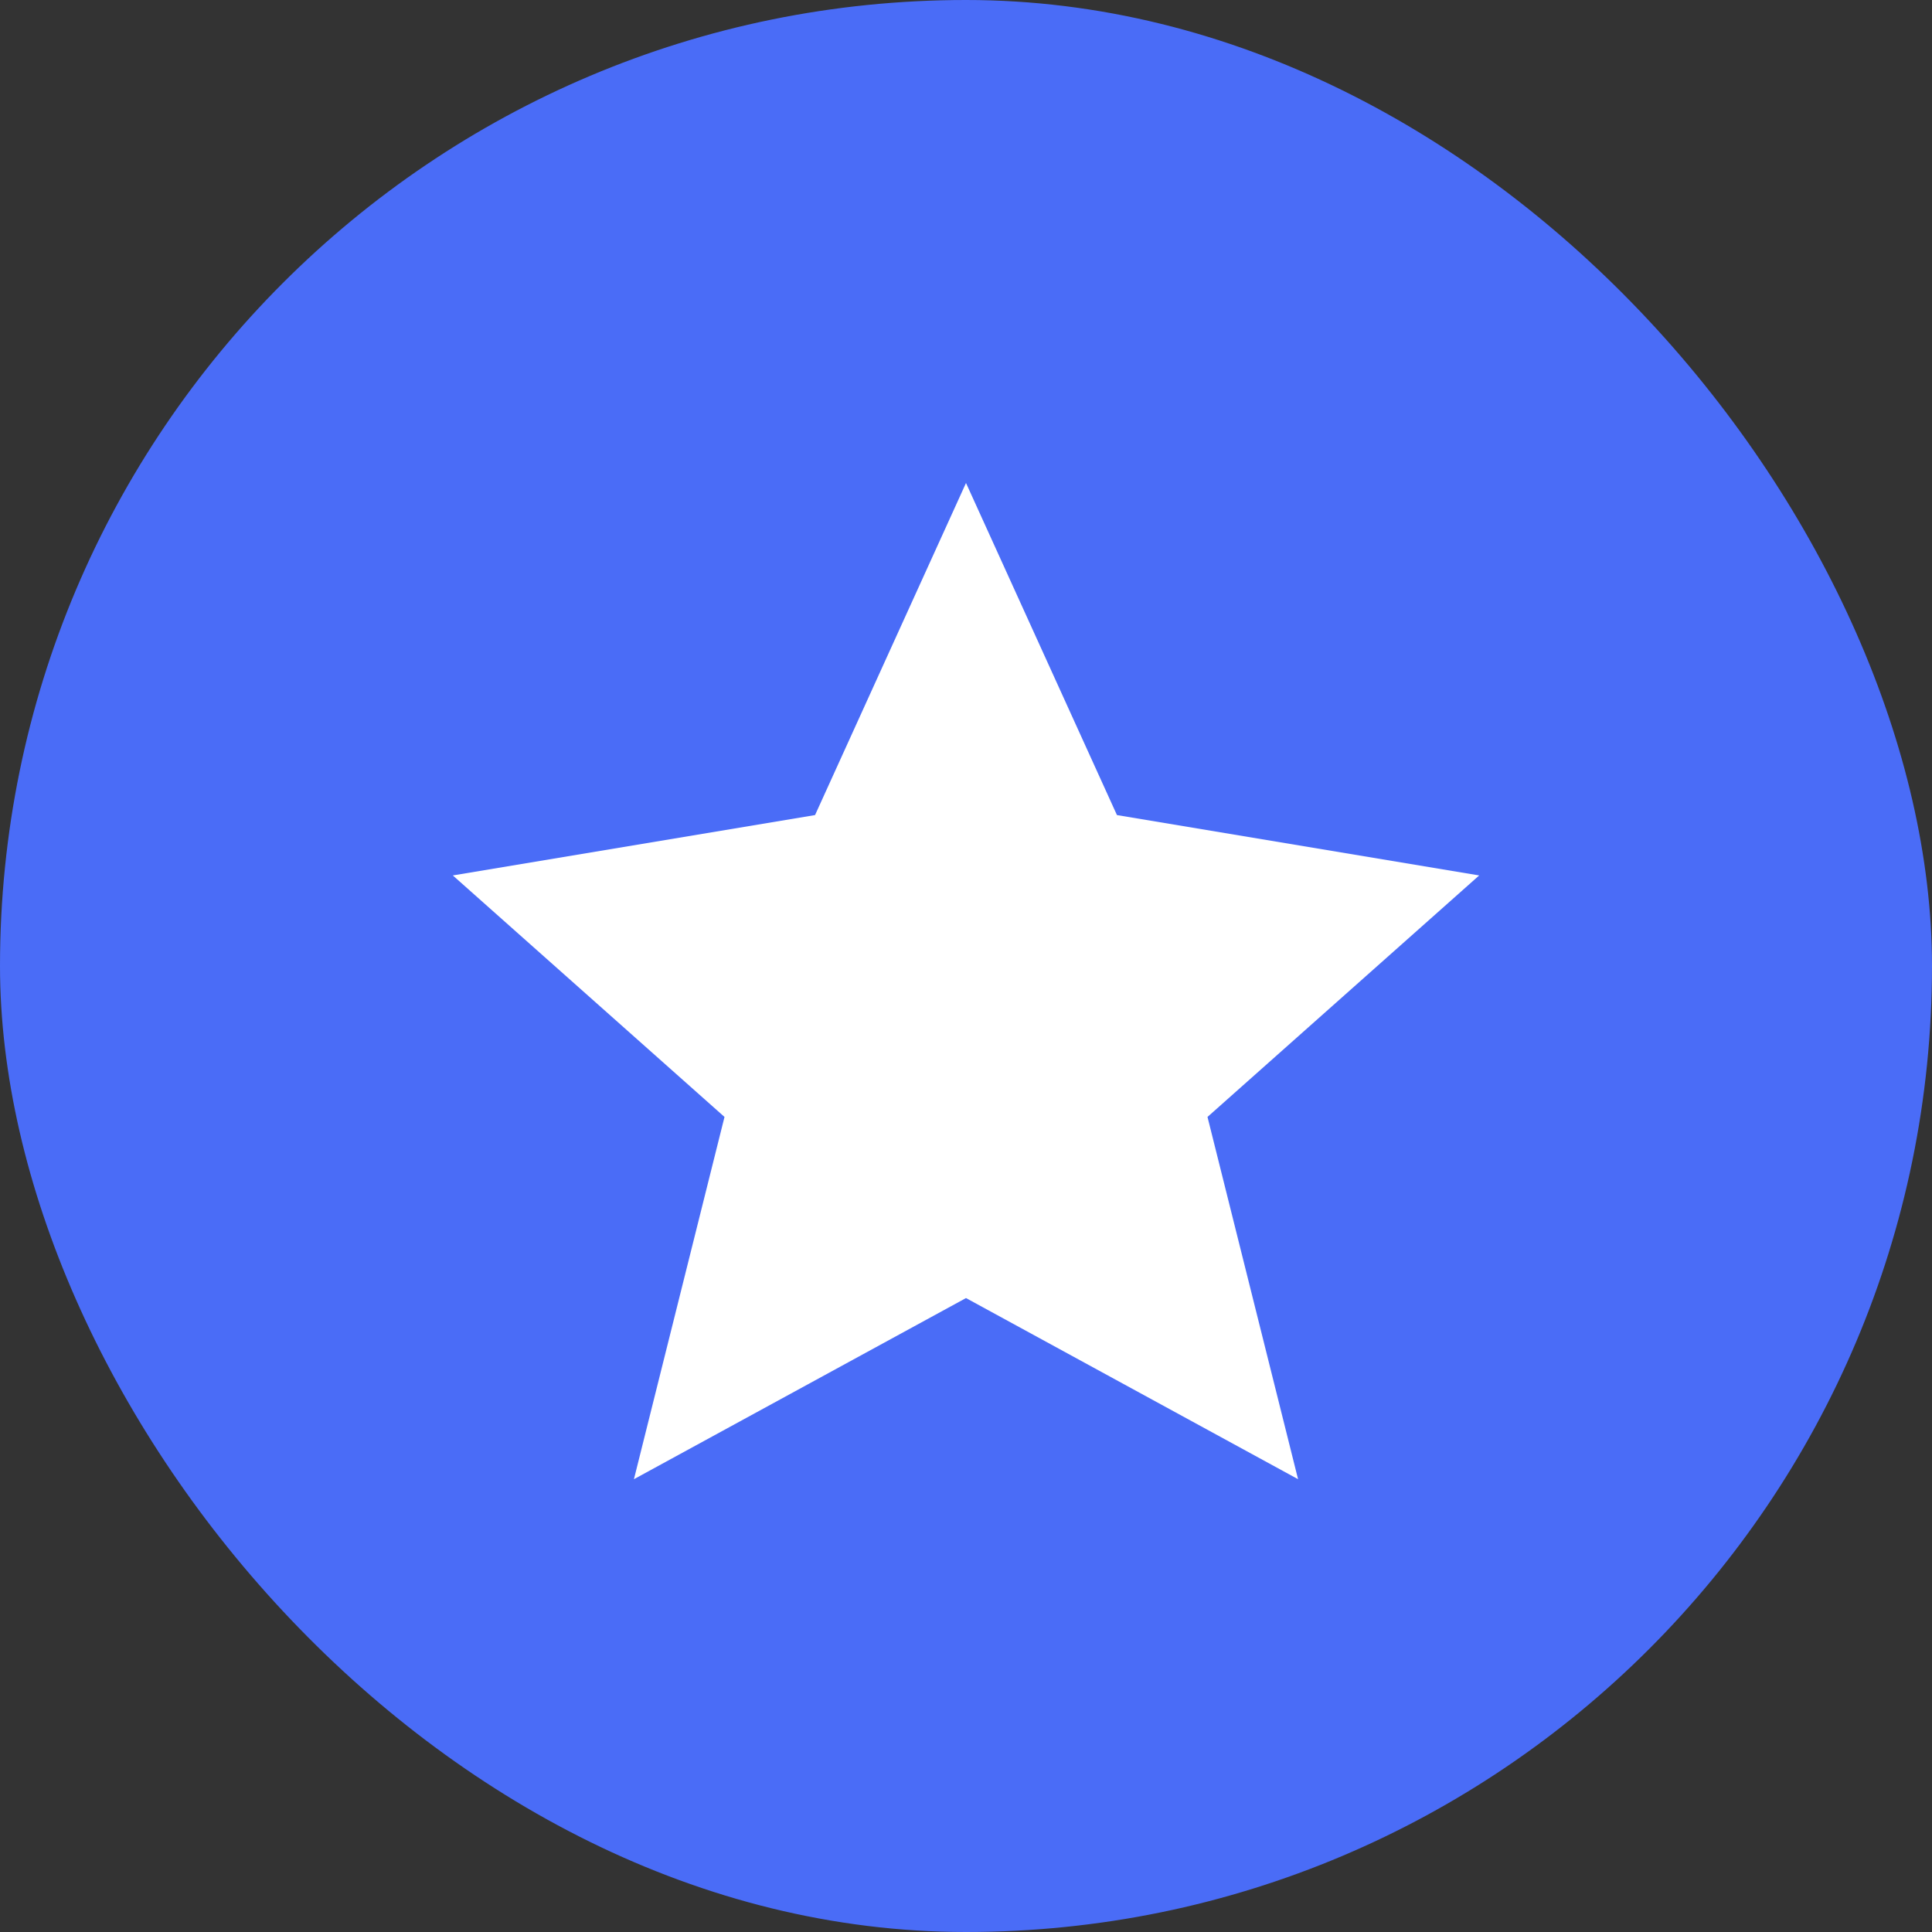 <svg xmlns="http://www.w3.org/2000/svg" width="32" height="32" viewBox="0 0 32 32" fill="none">
  <rect x="0" y="0" width="32" height="32" fill="#333333" stroke="none"/>
  <rect width="32" height="32" rx="16" fill="#4A6CF7"/>
  <path d="M16 8L18.5 13.5L24.5 14.5L20 18.5L21.5 24.5L16 21.5L10.5 24.5L12 18.5L7.5 14.5L13.5 13.5L16 8Z" fill="white"/>
</svg>
